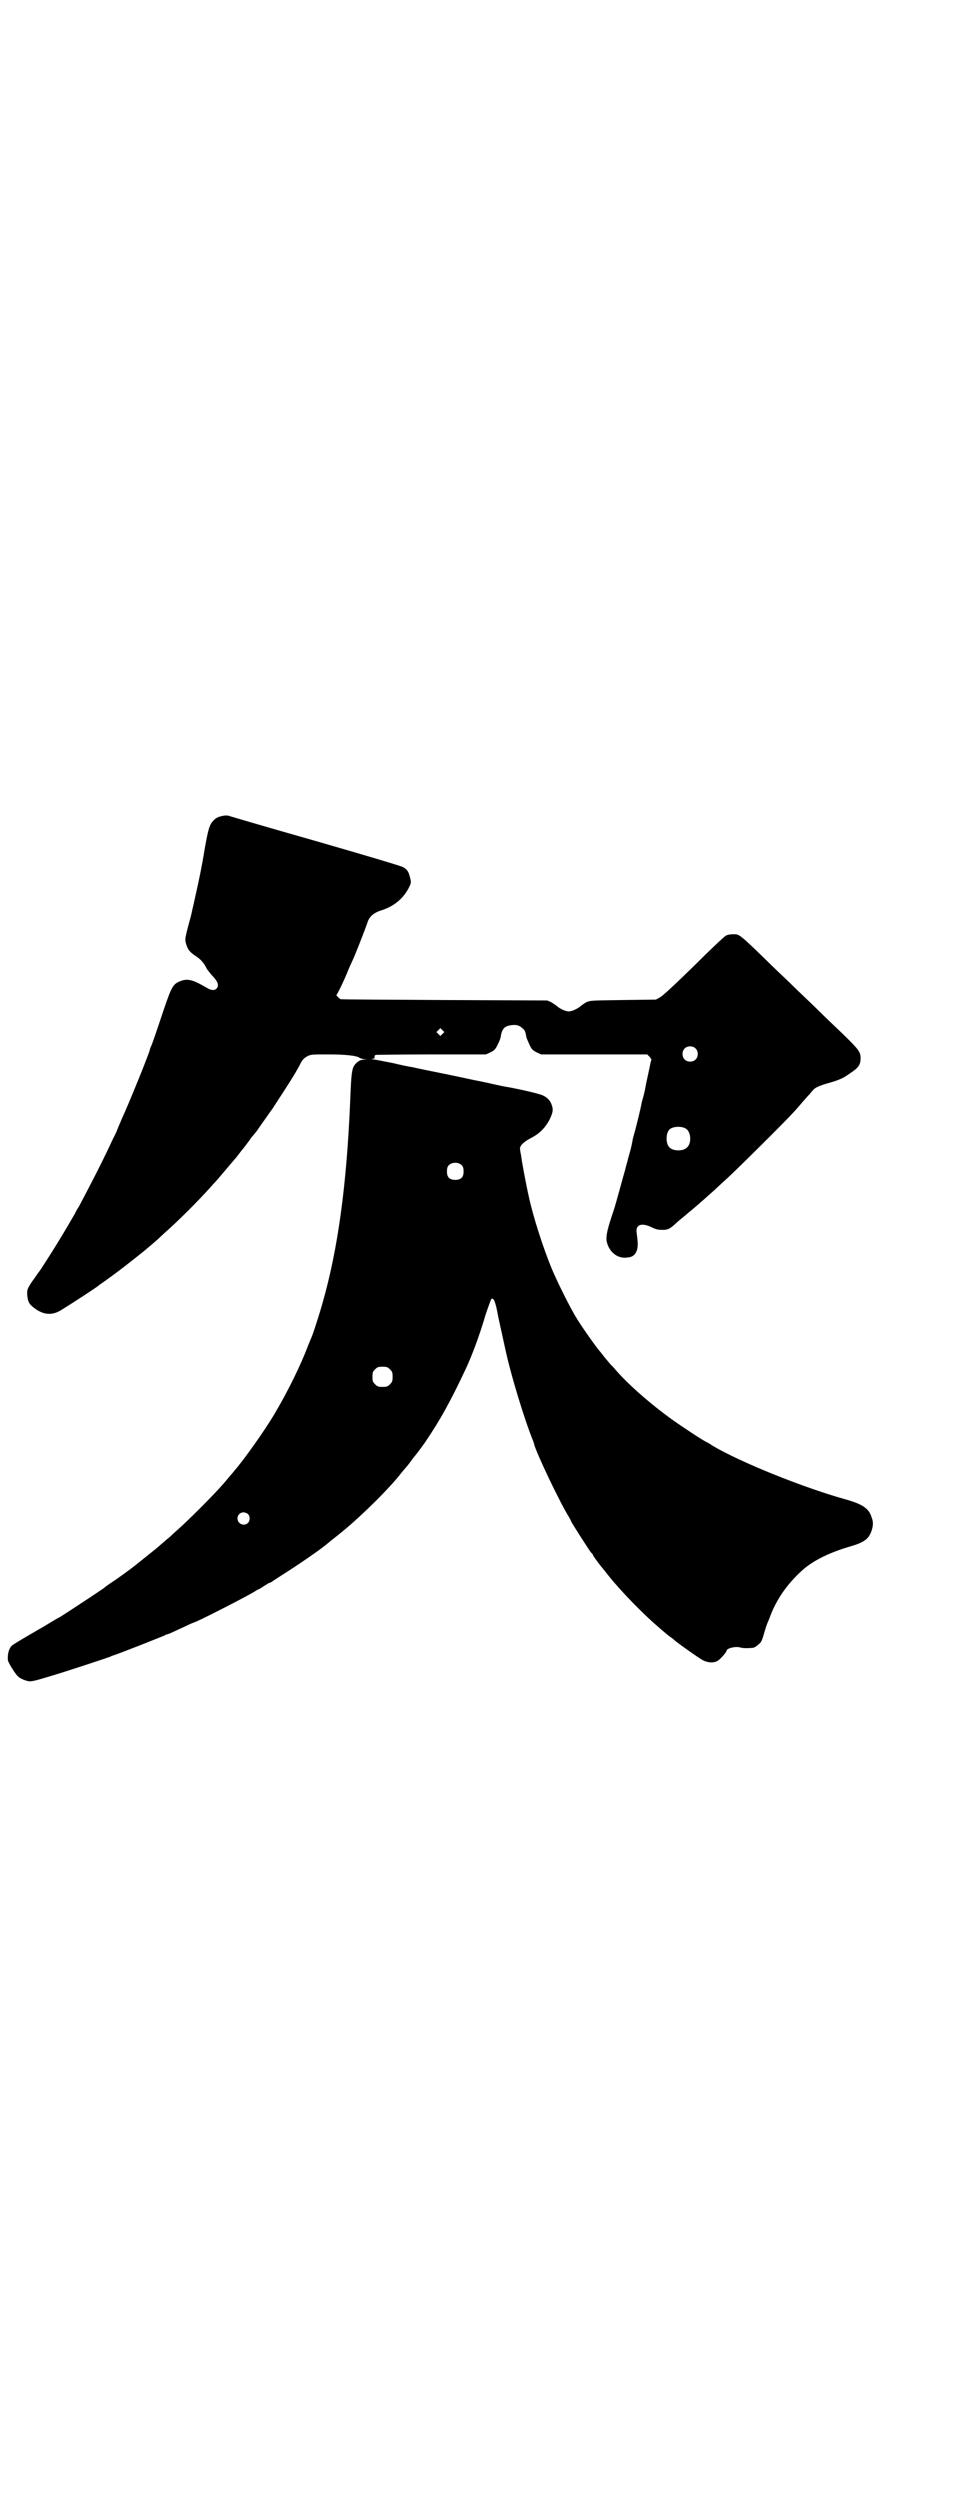 <?xml version="1.0" standalone="no"?>
<!DOCTYPE svg PUBLIC "-//W3C//DTD SVG 20010904//EN"
 "http://www.w3.org/TR/2001/REC-SVG-20010904/DTD/svg10.dtd">
<svg version="1.0" xmlns="http://www.w3.org/2000/svg"
 width="1100pt" height="2850pt" viewBox="0 0 1100 2850"
 preserveAspectRatio="xMidYMid meet">
<g transform="translate(0,2850) scale(0.5,-0.5)"
fill="#000000" stroke="none">
<path d="M509 3840 c-11 -2 -17 -5 -23 -12 -8 -9 -11 -18 -20 -70 -4 -26 -12
-65 -17 -87 -5 -22 -9 -42 -10 -44 0 -2 -3 -15 -7 -29 -11 -41 -10 -40 -7 -51
4 -12 7 -17 22 -27 11 -7 19 -16 25 -29 2 -3 7 -9 11 -14 14 -14 18 -24 11
-31 -5 -5 -13 -4 -24 3 -31 18 -43 21 -61 13 -14 -6 -18 -13 -35 -63 -21 -63
-26 -77 -29 -84 -2 -4 -3 -7 -3 -8 0 -5 -49 -126 -65 -160 -3 -8 -7 -16 -8
-19 -1 -3 -3 -8 -5 -12 -2 -4 -8 -16 -13 -27 -21 -45 -53 -106 -71 -140 -5 -7
-8 -14 -8 -14 0 0 -5 -9 -18 -31 -24 -41 -61 -99 -66 -105 -2 -2 -8 -12 -15
-21 -11 -17 -11 -18 -11 -28 1 -15 3 -21 11 -28 23 -20 45 -23 68 -8 26 16 81
52 84 55 1 1 8 6 14 10 21 15 37 27 70 53 23 18 49 40 59 50 2 2 12 11 22 20
25 23 58 56 81 81 10 11 19 21 21 23 2 2 12 14 24 28 12 14 22 26 23 27 1 1 4
5 7 9 3 4 6 8 7 9 2 2 15 19 21 28 1 1 6 7 11 13 4 6 14 20 21 30 7 10 14 20
15 21 2 3 45 69 45 70 0 0 4 6 8 13 4 7 10 17 12 22 4 7 7 11 14 15 9 5 10 5
50 5 40 0 65 -3 71 -8 1 -1 6 -2 10 -3 l8 0 -9 -1 c-6 0 -10 -2 -15 -6 -12
-11 -13 -15 -16 -92 -8 -189 -28 -335 -63 -457 -7 -25 -23 -75 -26 -80 -1 -2
-4 -10 -7 -17 -16 -43 -46 -104 -75 -153 -24 -41 -72 -108 -93 -132 -2 -3 -7
-8 -16 -19 -19 -24 -73 -78 -104 -107 -10 -9 -19 -17 -20 -18 -1 -1 -8 -8 -16
-14 -8 -7 -15 -13 -16 -14 -3 -3 -16 -13 -57 -46 -13 -10 -39 -29 -56 -40 -6
-4 -11 -8 -12 -9 -2 -2 -87 -58 -100 -66 -6 -3 -18 -10 -26 -15 -8 -5 -18 -11
-22 -13 -43 -25 -60 -35 -63 -38 -7 -7 -10 -19 -9 -33 0 -4 14 -27 21 -35 5
-6 16 -11 26 -13 7 -1 15 1 45 10 41 12 131 42 142 46 2 1 3 2 4 2 9 2 107 41
119 46 3 2 6 3 7 3 1 0 11 4 21 9 11 5 24 11 28 13 4 2 12 5 17 7 21 9 124 62
134 69 3 2 6 4 7 4 1 0 6 3 12 7 5 3 11 7 13 8 2 0 5 2 7 3 2 2 12 8 21 14 37
23 99 66 104 72 1 0 5 4 10 8 13 10 14 11 30 24 42 35 104 96 130 130 5 6 10
12 11 13 1 1 6 7 11 14 5 7 9 12 10 13 2 2 13 17 21 28 36 53 59 95 93 167 15
32 32 77 46 125 6 18 12 34 13 36 5 5 10 -5 16 -40 4 -18 8 -37 9 -41 1 -4 4
-19 7 -32 13 -61 45 -165 64 -211 1 -3 2 -6 2 -7 6 -22 59 -133 79 -165 2 -4
5 -8 5 -10 4 -8 42 -67 46 -72 2 -1 4 -4 5 -7 2 -4 18 -25 20 -27 1 -1 8 -10
16 -20 29 -36 79 -87 112 -115 10 -9 20 -17 21 -18 1 -1 5 -4 8 -6 3 -2 8 -6
11 -9 9 -7 48 -35 60 -42 12 -7 26 -8 35 -3 6 3 21 20 21 23 0 6 20 11 31 8 7
-2 14 -2 29 -1 2 0 8 3 12 7 7 5 9 9 14 27 3 11 7 22 8 24 1 2 4 9 6 15 15 39
39 73 72 103 25 23 64 42 113 56 30 9 41 17 47 38 3 11 3 18 -1 28 -6 20 -21
30 -61 41 -96 27 -238 84 -302 122 -7 5 -13 8 -13 8 -3 0 -56 35 -77 50 -52
37 -105 84 -133 117 -2 3 -8 8 -12 13 -4 5 -11 13 -14 17 -3 4 -7 9 -8 10 -8
9 -43 58 -57 82 -15 26 -41 78 -53 107 -20 48 -43 121 -52 163 -8 36 -16 80
-18 96 -1 4 -2 10 -2 12 -2 8 7 17 24 26 20 10 34 24 44 44 7 15 8 22 4 32 -3
9 -9 16 -19 21 -7 4 -51 14 -78 19 -8 1 -26 5 -40 8 -7 2 -19 4 -27 6 -8 1
-42 9 -77 16 -35 7 -69 14 -77 16 -8 1 -27 5 -43 9 -16 3 -35 7 -42 8 -7 1
-10 2 -7 2 5 0 6 1 6 4 -1 2 0 4 3 5 3 0 60 1 128 1 l123 0 11 5 c9 5 11 7 16
18 4 7 7 16 7 19 3 18 10 24 28 25 9 1 16 -2 22 -8 4 -3 6 -6 8 -18 0 -3 4
-11 7 -18 5 -11 7 -13 16 -18 l11 -5 121 0 121 0 6 -6 c2 -3 4 -6 4 -6 -1 -1
-2 -5 -3 -10 -1 -5 -4 -20 -7 -33 -3 -13 -5 -26 -6 -30 -1 -3 -2 -9 -3 -12 -1
-3 -3 -10 -4 -15 -2 -12 -11 -48 -15 -63 -2 -7 -5 -17 -6 -24 -1 -7 -5 -23 -9
-36 -3 -13 -7 -25 -7 -27 -2 -6 -23 -84 -26 -92 -19 -56 -20 -67 -13 -83 8
-18 25 -29 44 -26 12 1 18 6 22 18 2 10 2 15 -1 38 -3 19 11 24 34 13 10 -5
15 -6 25 -6 13 0 17 2 35 19 1 1 6 5 11 9 14 12 41 34 42 36 1 0 7 6 15 13 8
7 16 14 19 17 3 3 14 13 25 23 22 20 134 131 150 149 6 6 16 18 23 26 7 8 15
17 18 20 2 3 5 6 6 7 3 5 17 11 36 16 24 7 33 11 48 22 20 13 24 20 24 35 0
14 -5 20 -42 56 -20 19 -44 42 -53 51 -9 9 -32 31 -52 50 -19 19 -43 41 -52
50 -80 78 -77 75 -92 75 -6 0 -12 -1 -16 -3 -3 -1 -36 -32 -73 -69 -44 -43
-72 -69 -78 -72 l-9 -5 -75 -1 c-73 -1 -75 -1 -84 -5 -5 -3 -11 -7 -13 -9 -7
-6 -20 -12 -27 -12 -7 0 -20 6 -27 12 -2 2 -8 6 -13 9 l-9 4 -236 1 c-130 1
-236 1 -236 2 0 0 -3 2 -6 5 -3 3 -4 5 -3 5 2 1 19 36 27 57 3 7 7 16 9 20 6
12 32 79 35 89 4 12 14 21 30 26 29 9 50 26 63 50 6 12 7 13 4 24 -3 14 -6 19
-16 25 -6 3 -83 26 -201 60 -106 30 -194 56 -197 57 -3 1 -9 1 -13 0z m501
-497 l-5 -5 -4 4 -5 5 4 4 5 5 4 -4 5 -5 -4 -4z m577 -33 c7 -6 7 -19 1 -25
-6 -7 -19 -7 -25 -1 -7 6 -7 19 -1 25 6 7 19 7 25 1z m-22 -183 c12 -7 14 -33
3 -43 -8 -9 -32 -9 -40 0 -9 8 -9 32 0 41 7 7 27 8 37 2z m-511 -84 c3 -3 4
-7 4 -14 0 -13 -6 -19 -19 -19 -13 0 -19 6 -19 19 0 7 1 11 4 14 7 8 23 8 30
0z m-164 -465 c5 -5 6 -7 6 -17 0 -10 -1 -12 -6 -17 -5 -5 -7 -6 -17 -6 -10 0
-12 1 -17 6 -5 5 -6 7 -6 17 0 10 1 12 6 17 5 5 7 6 17 6 10 0 12 -1 17 -6z
m-324 -330 c5 -5 5 -15 0 -20 -9 -9 -24 -2 -24 10 0 8 6 14 14 14 3 0 8 -2 10
-4z"/>
</g>
</svg>

